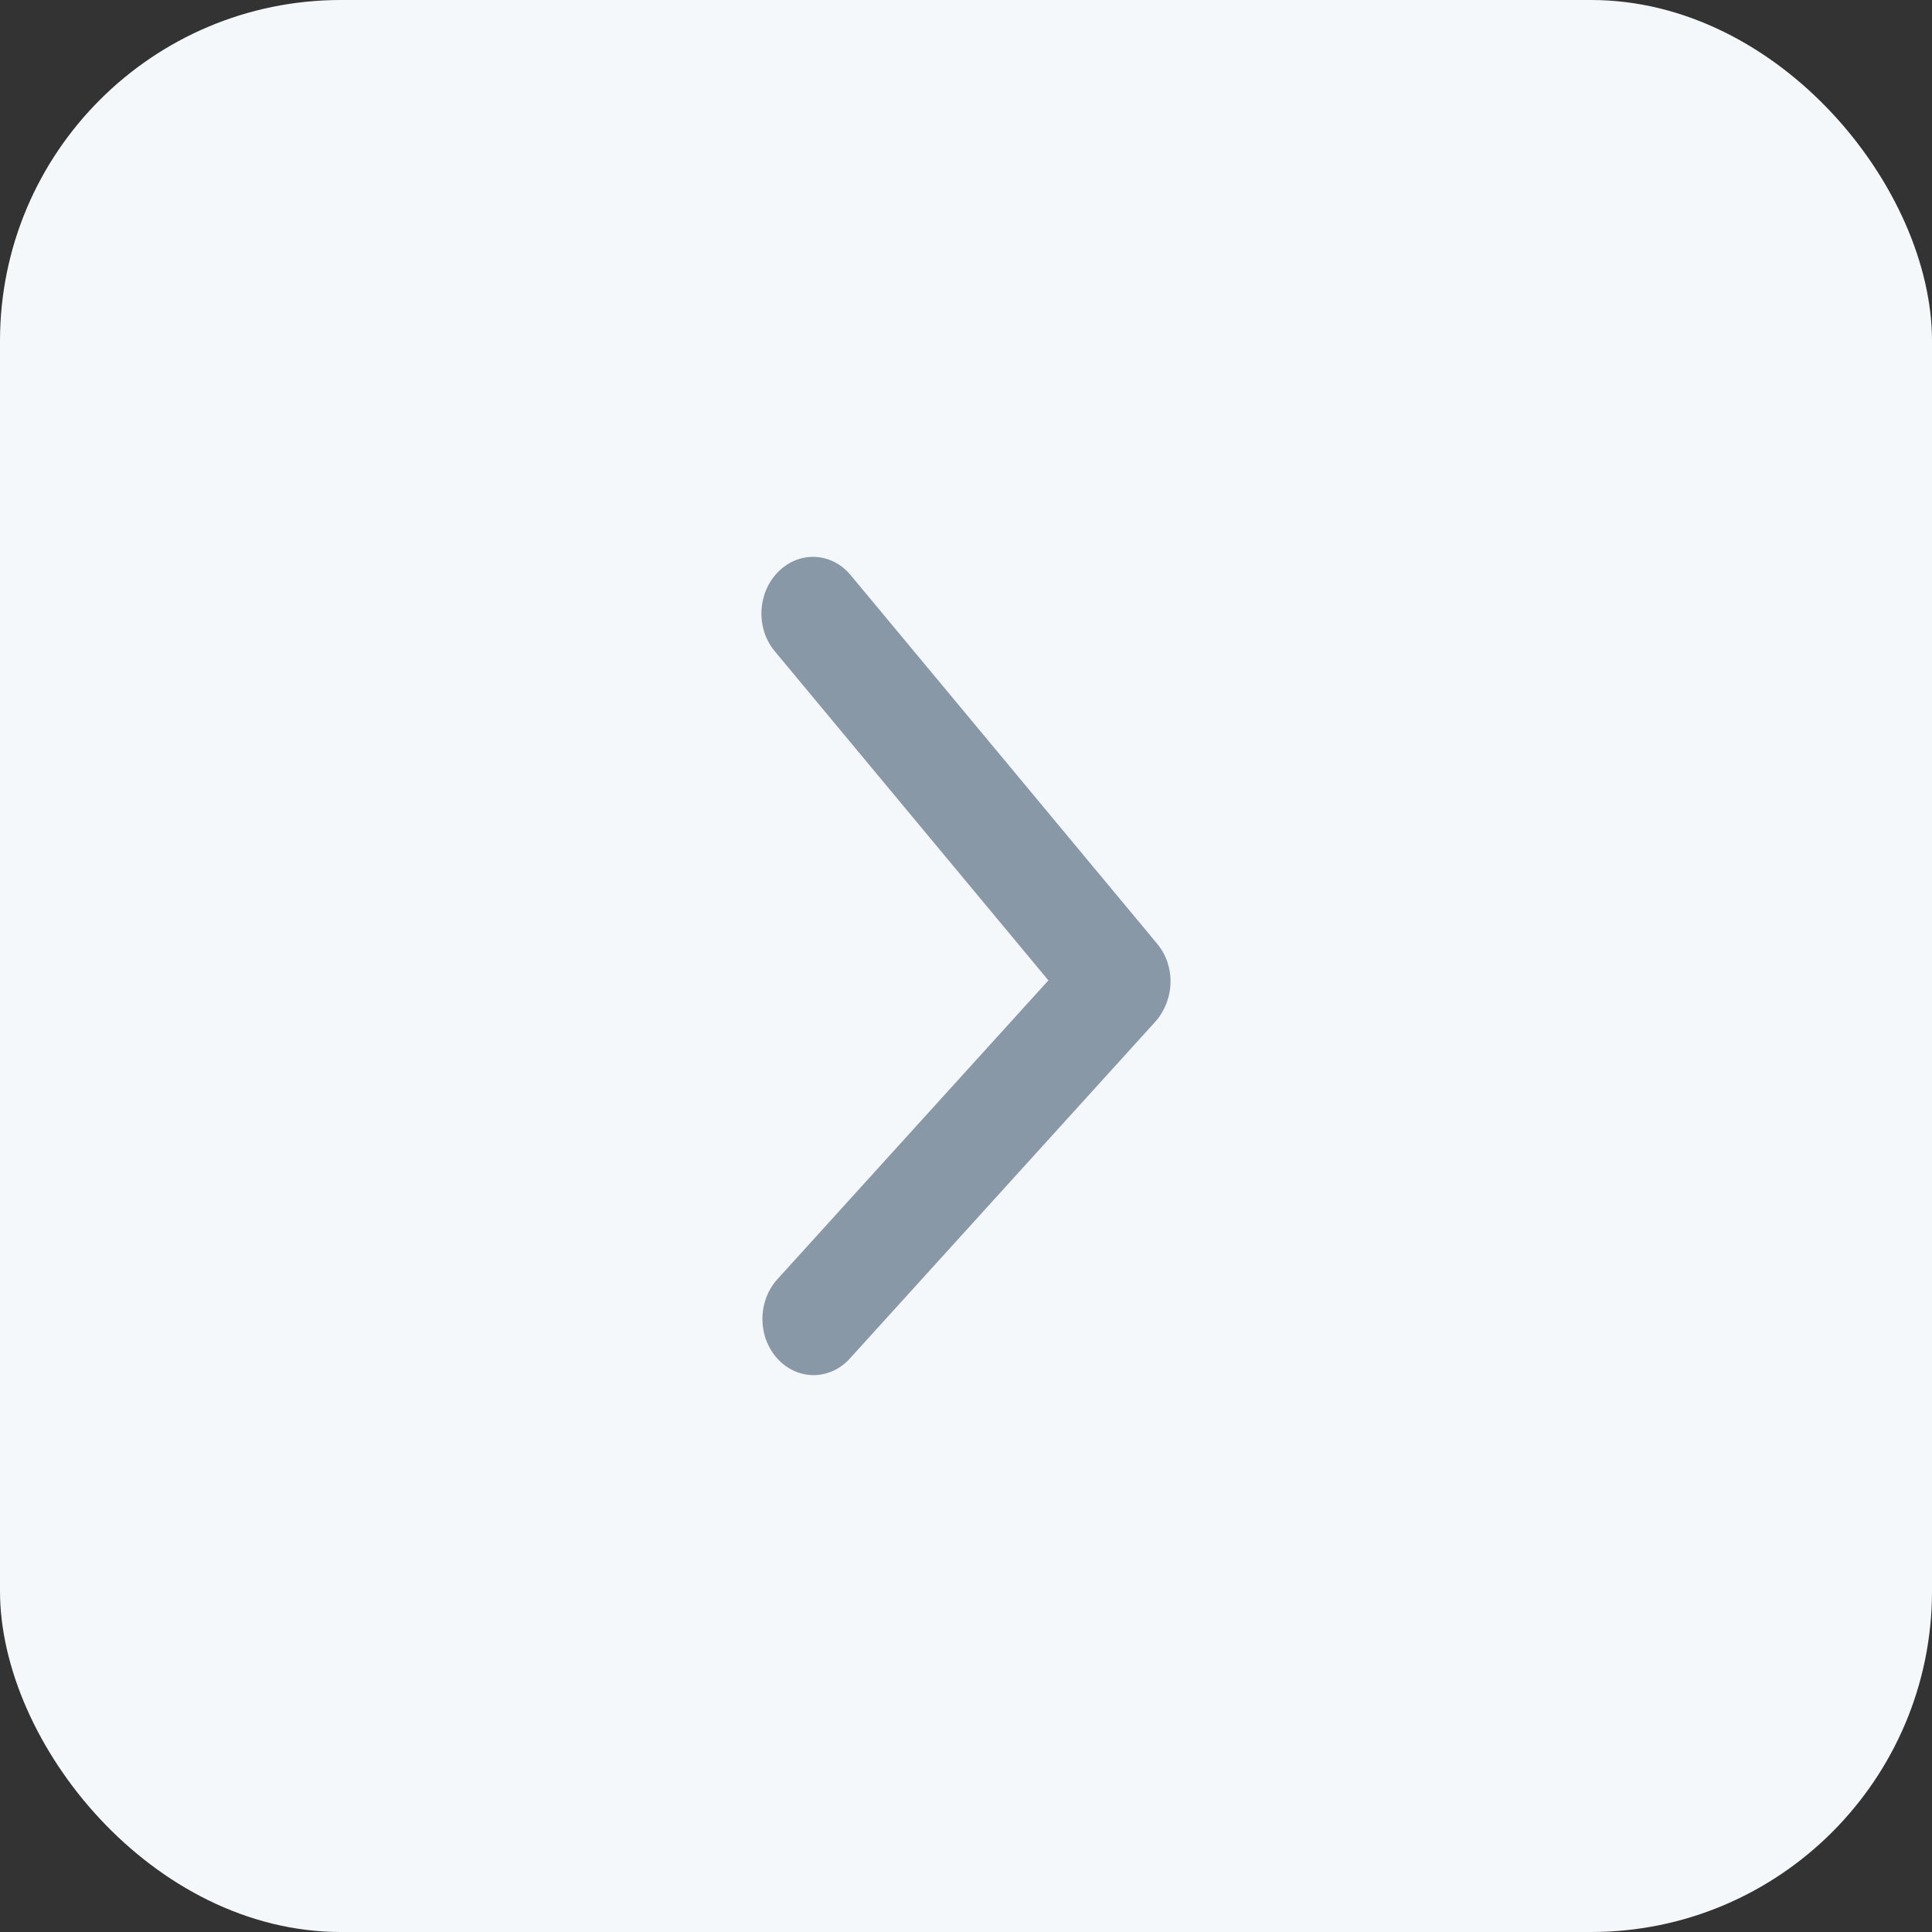 <svg width="34" height="34" viewBox="0 0 34 34" fill="none" xmlns="http://www.w3.org/2000/svg">
<rect x="0" y="0" width="34" height="34" fill="#333333" stroke="none"/>
<rect width="34" height="34" rx="6" fill="#F5F8FA"/>
<g clip-path="url(#clip0_458_12937)">
<path fill-rule="evenodd" clip-rule="evenodd" d="M20.483 17.756C20.669 17.396 20.634 16.933 20.368 16.613L14.968 10.119C14.634 9.717 14.064 9.691 13.696 10.062C13.327 10.432 13.299 11.057 13.633 11.459L18.45 17.253L13.68 22.513C13.329 22.9 13.33 23.526 13.682 23.911C14.034 24.297 14.604 24.296 14.955 23.909L20.333 17.979C20.394 17.911 20.444 17.836 20.483 17.756Z" fill="#8898A6"/>
</g>
<defs>
<clipPath id="clip0_458_12937">
<rect width="24" height="24" fill="white" transform="translate(5 5)"/>
</clipPath>
</defs>
</svg>
